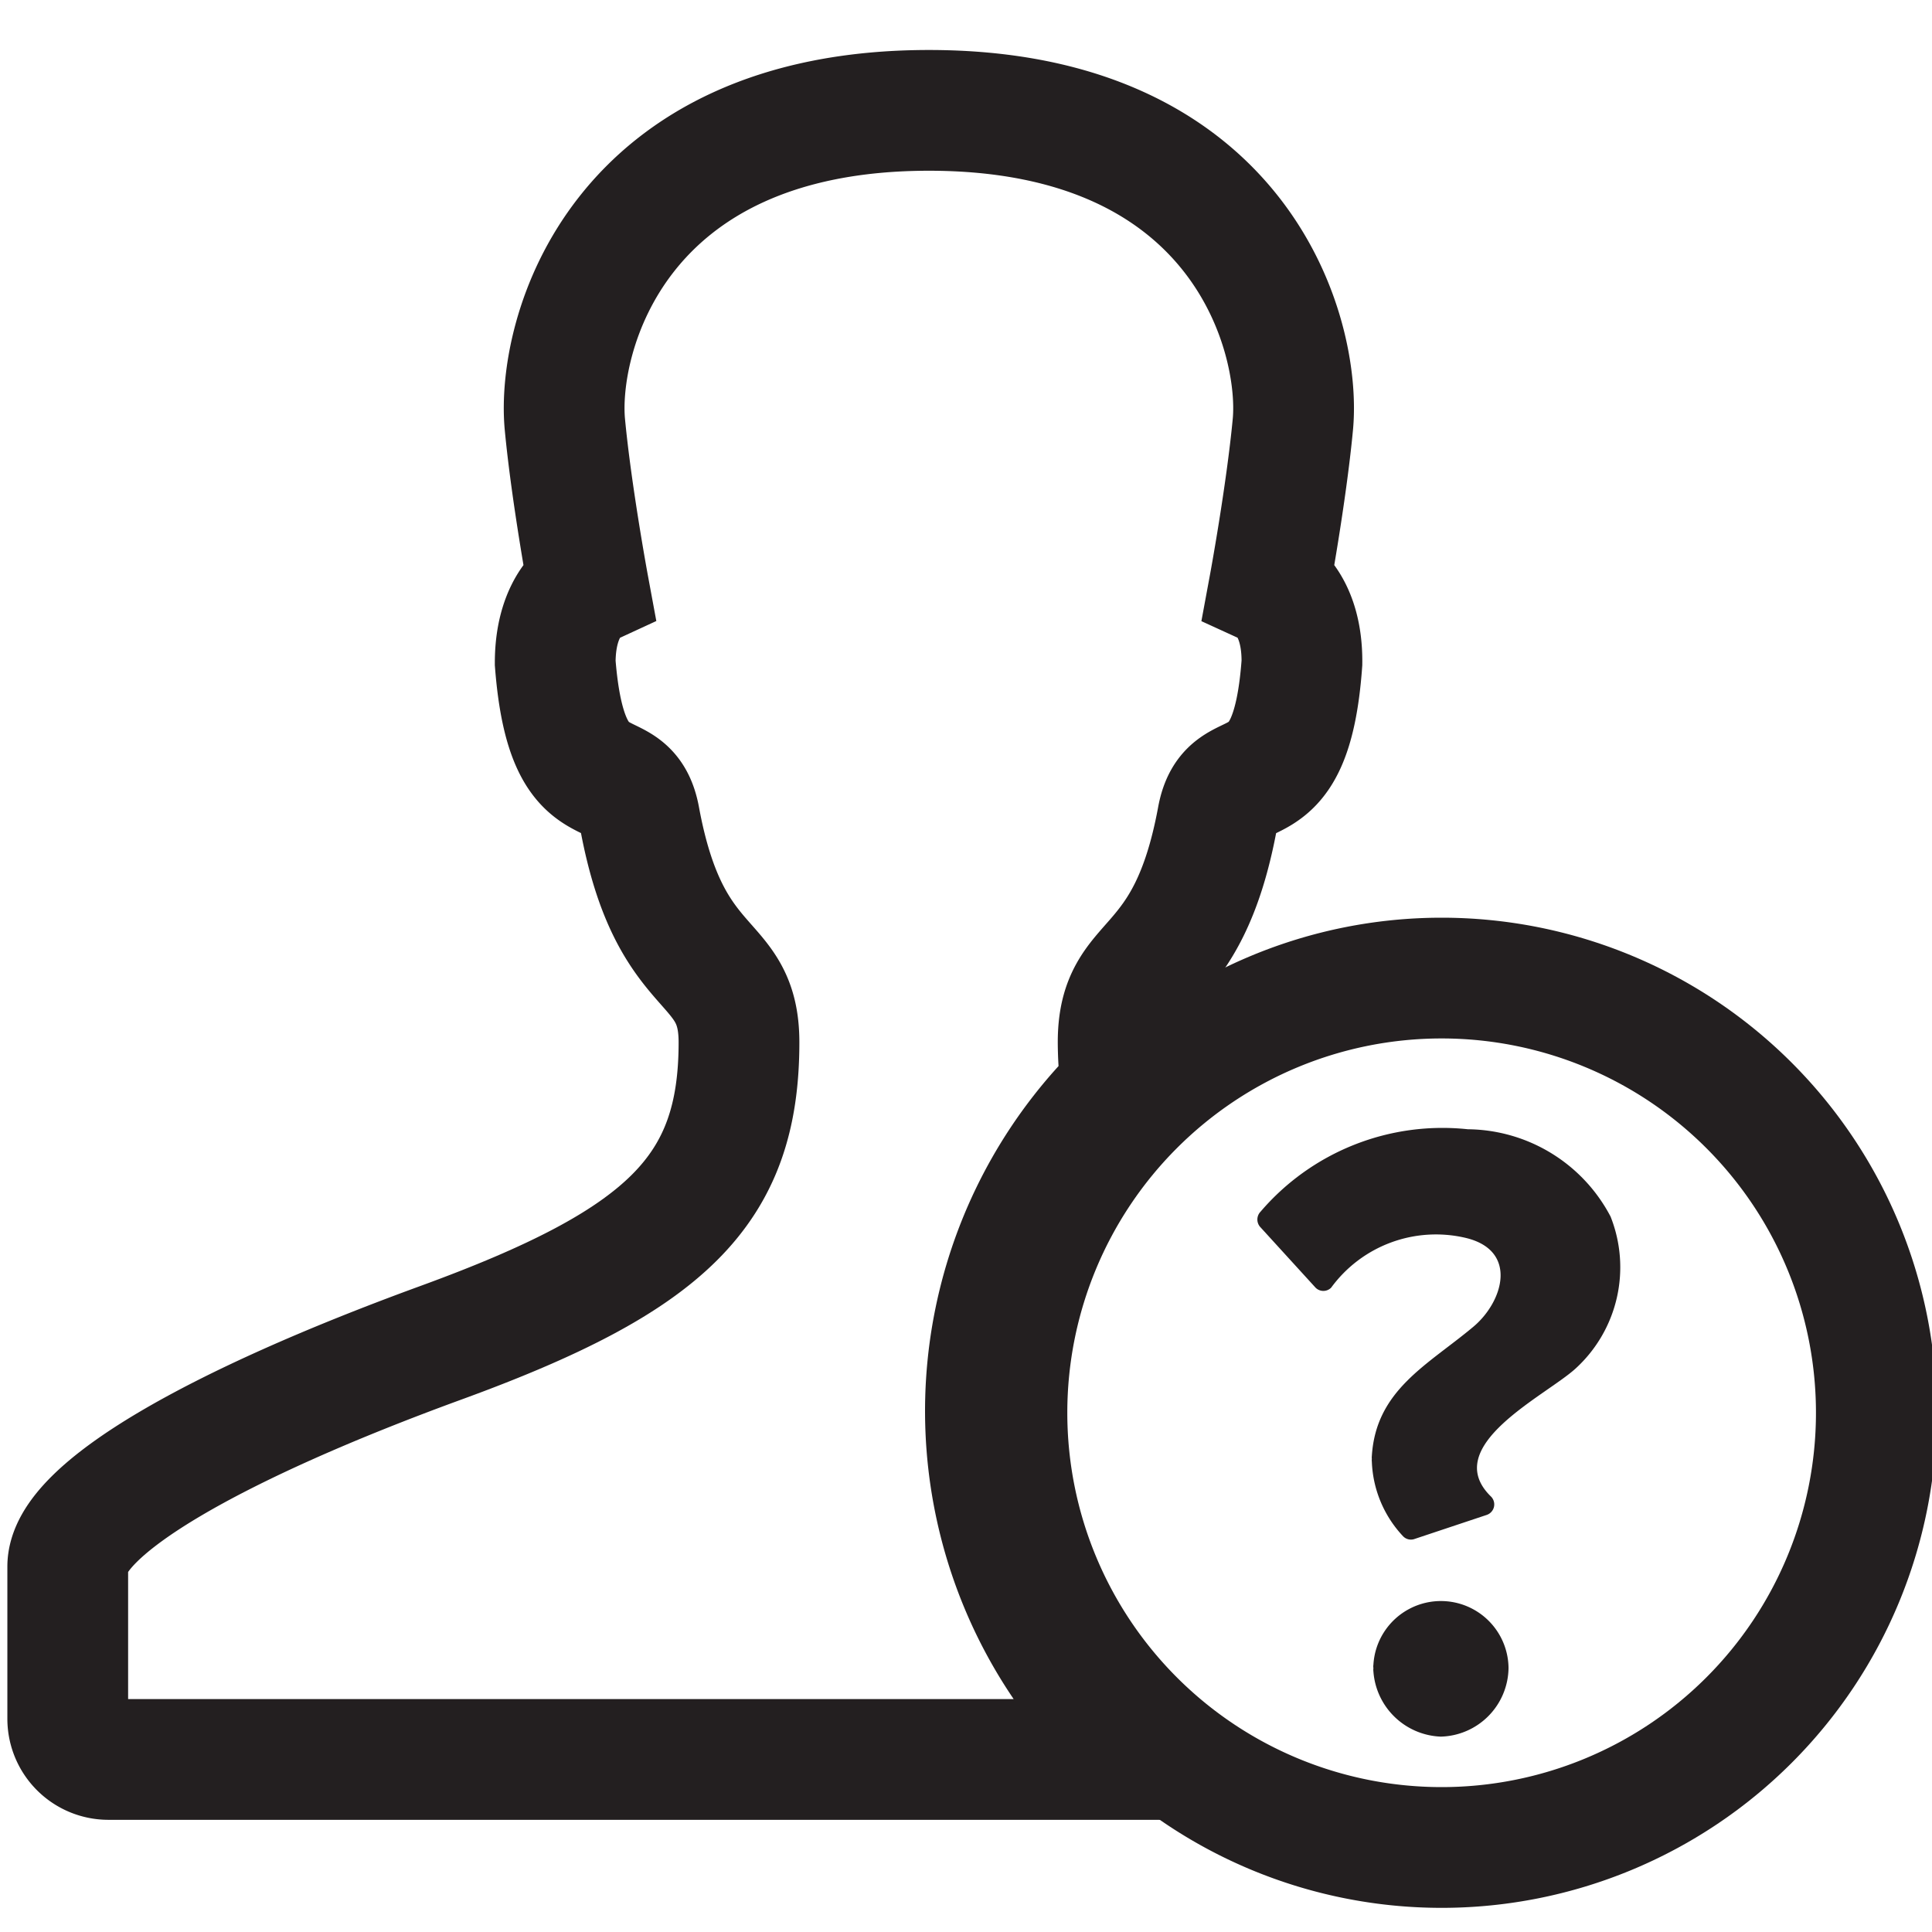<svg xmlns="http://www.w3.org/2000/svg" viewBox="0 0 16 16"><defs><style>.cls-1{fill:none;stroke:#231f20;stroke-miterlimit:10;}.cls-2{fill:#231f20;}</style></defs><title>attendee-type-outline</title><g id="Layer_1" data-name="Layer 1"><path class="cls-1" d="M11.939,8.1a3.6,3.6,0,1,0,3.6,3.6A3.6,3.6,0,0,0,11.939,8.1Z"/><path class="cls-1" d="M10.512,4.852s.14-.756.195-1.338c.068-.725-.419-2.6-3.014-2.6S4.61,2.789,4.678,3.514c.055.582.195,1.338.195,1.338s-.275.127-.275.638c.1,1.282.6.729.7,1.291.251,1.353.822,1.112.822,1.851,0,1.231-.6,1.806-2.468,2.488S.561,12.5.561,12.974v1.26a.337.337,0,0,0,.337.337H9.519A3.744,3.744,0,0,1,9.286,9.01a2.973,2.973,0,0,1-.026-.379c0-.739.571-.5.822-1.851.1-.561.608-.009.7-1.291C10.787,4.978,10.512,4.852,10.512,4.852Z"/><path class="cls-2" d="M11.932,14.382a.582.582,0,0,1-.558-.54.1.1,0,0,1,0-.027.088.088,0,0,1,0-.029.56.56,0,0,1,1.119.029A.576.576,0,0,1,11.932,14.382Z"/><path class="cls-2" d="M13.049,11.333c-.245.225-1.133.643-.7,1.062a.092.092,0,0,1-.04.152l-.6.2a.09.09,0,0,1-.088-.023.952.952,0,0,1-.26-.619.088.088,0,0,1,0-.023.1.1,0,0,1,0-.024c.034-.546.46-.752.839-1.069.252-.21.376-.638-.069-.739a1.075,1.075,0,0,0-1.107.414.091.091,0,0,1-.129,0l-.456-.5a.093.093,0,0,1,0-.129,1.983,1.983,0,0,1,1.717-.683,1.349,1.349,0,0,1,1.182.723A1.136,1.136,0,0,1,13.049,11.333Z"/></g></svg>